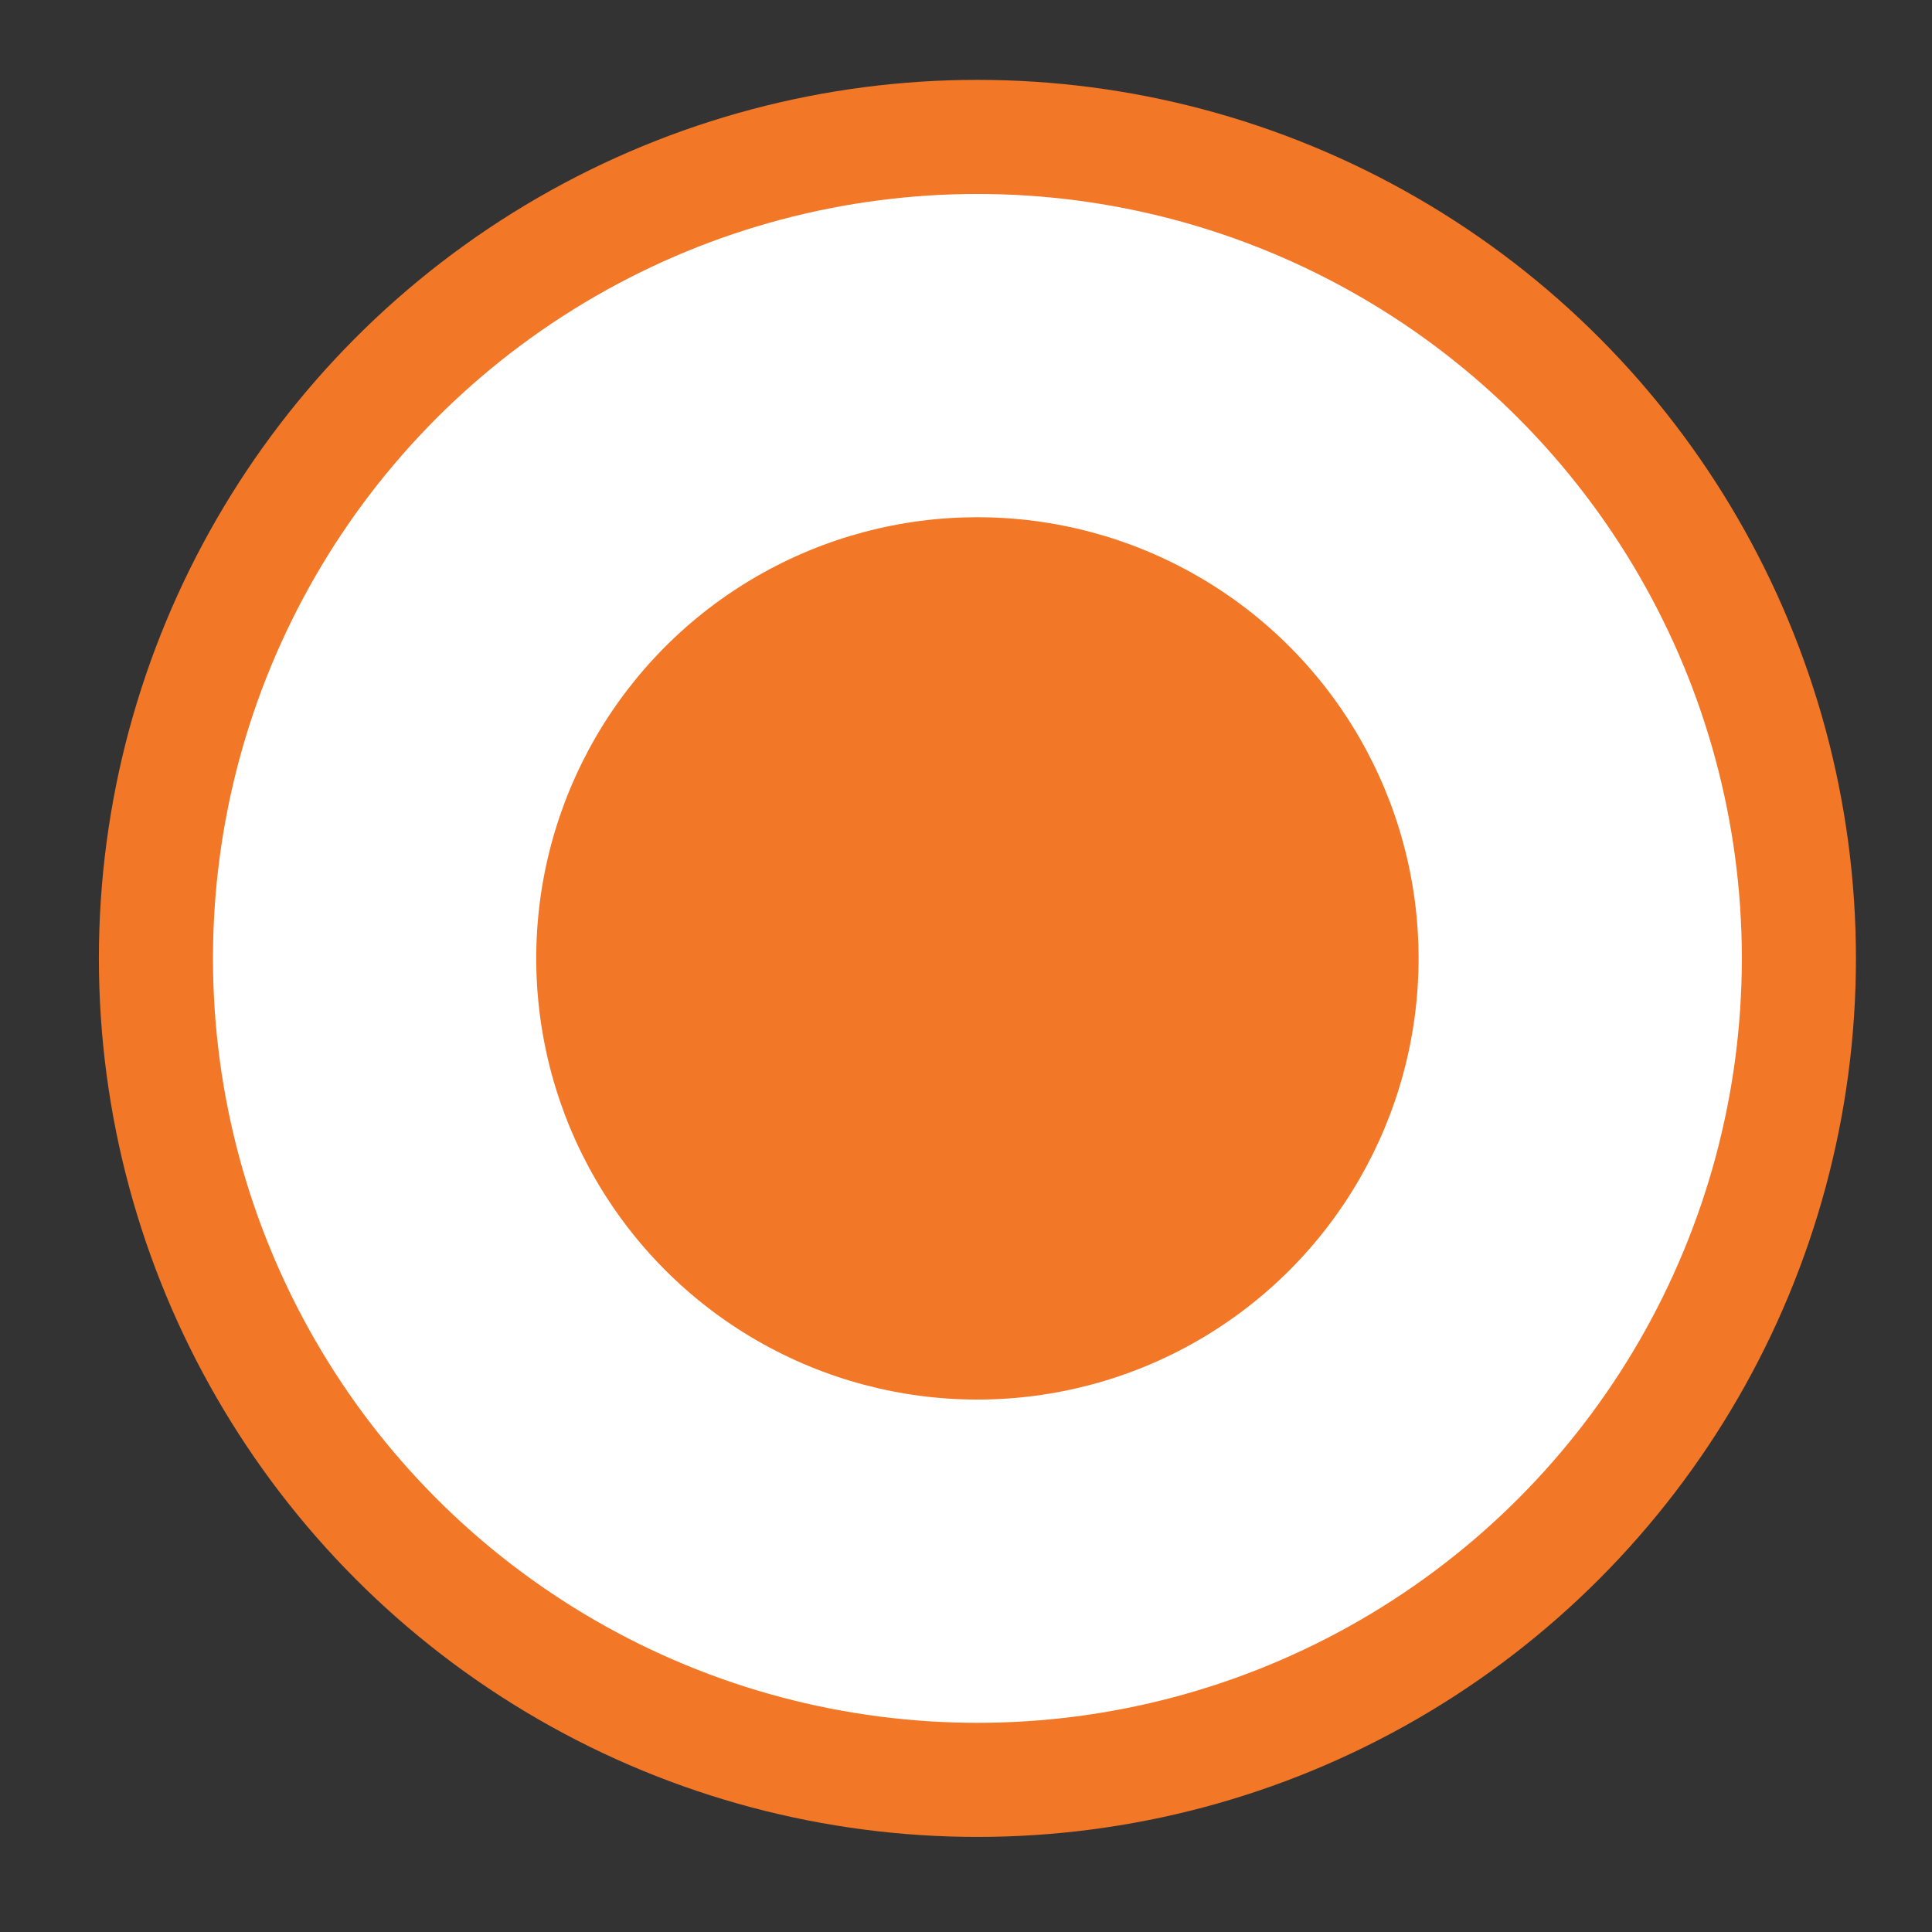 <?xml version="1.0" encoding="utf-8"?>
<!-- Generator: Adobe Illustrator 21.0.0, SVG Export Plug-In . SVG Version: 6.00 Build 0)  -->
<svg version="1.1" id="Layer_1" xmlns="http://www.w3.org/2000/svg" xmlns:xlink="http://www.w3.org/1999/xlink" x="0px" y="0px"
	 viewBox="0 0 50.8 50.8" style="enable-background:new 0 0 50.8 50.8;" xml:space="preserve">
<rect x="0" y="0" width="50.8" height="50.8" fill="#333333" stroke="none"/>
<style type="text/css">
	.st0{fill:#FFFFFF;stroke:#F27727;stroke-width:3;stroke-miterlimit:10;}
	.st1{fill:#F27727;}
</style>
<title>checkbox</title>
<circle class="st0" cx="25.7" cy="25.2" r="21.6"/>
<circle class="st1" cx="25.7" cy="25.2" r="11.6"/>
</svg>
